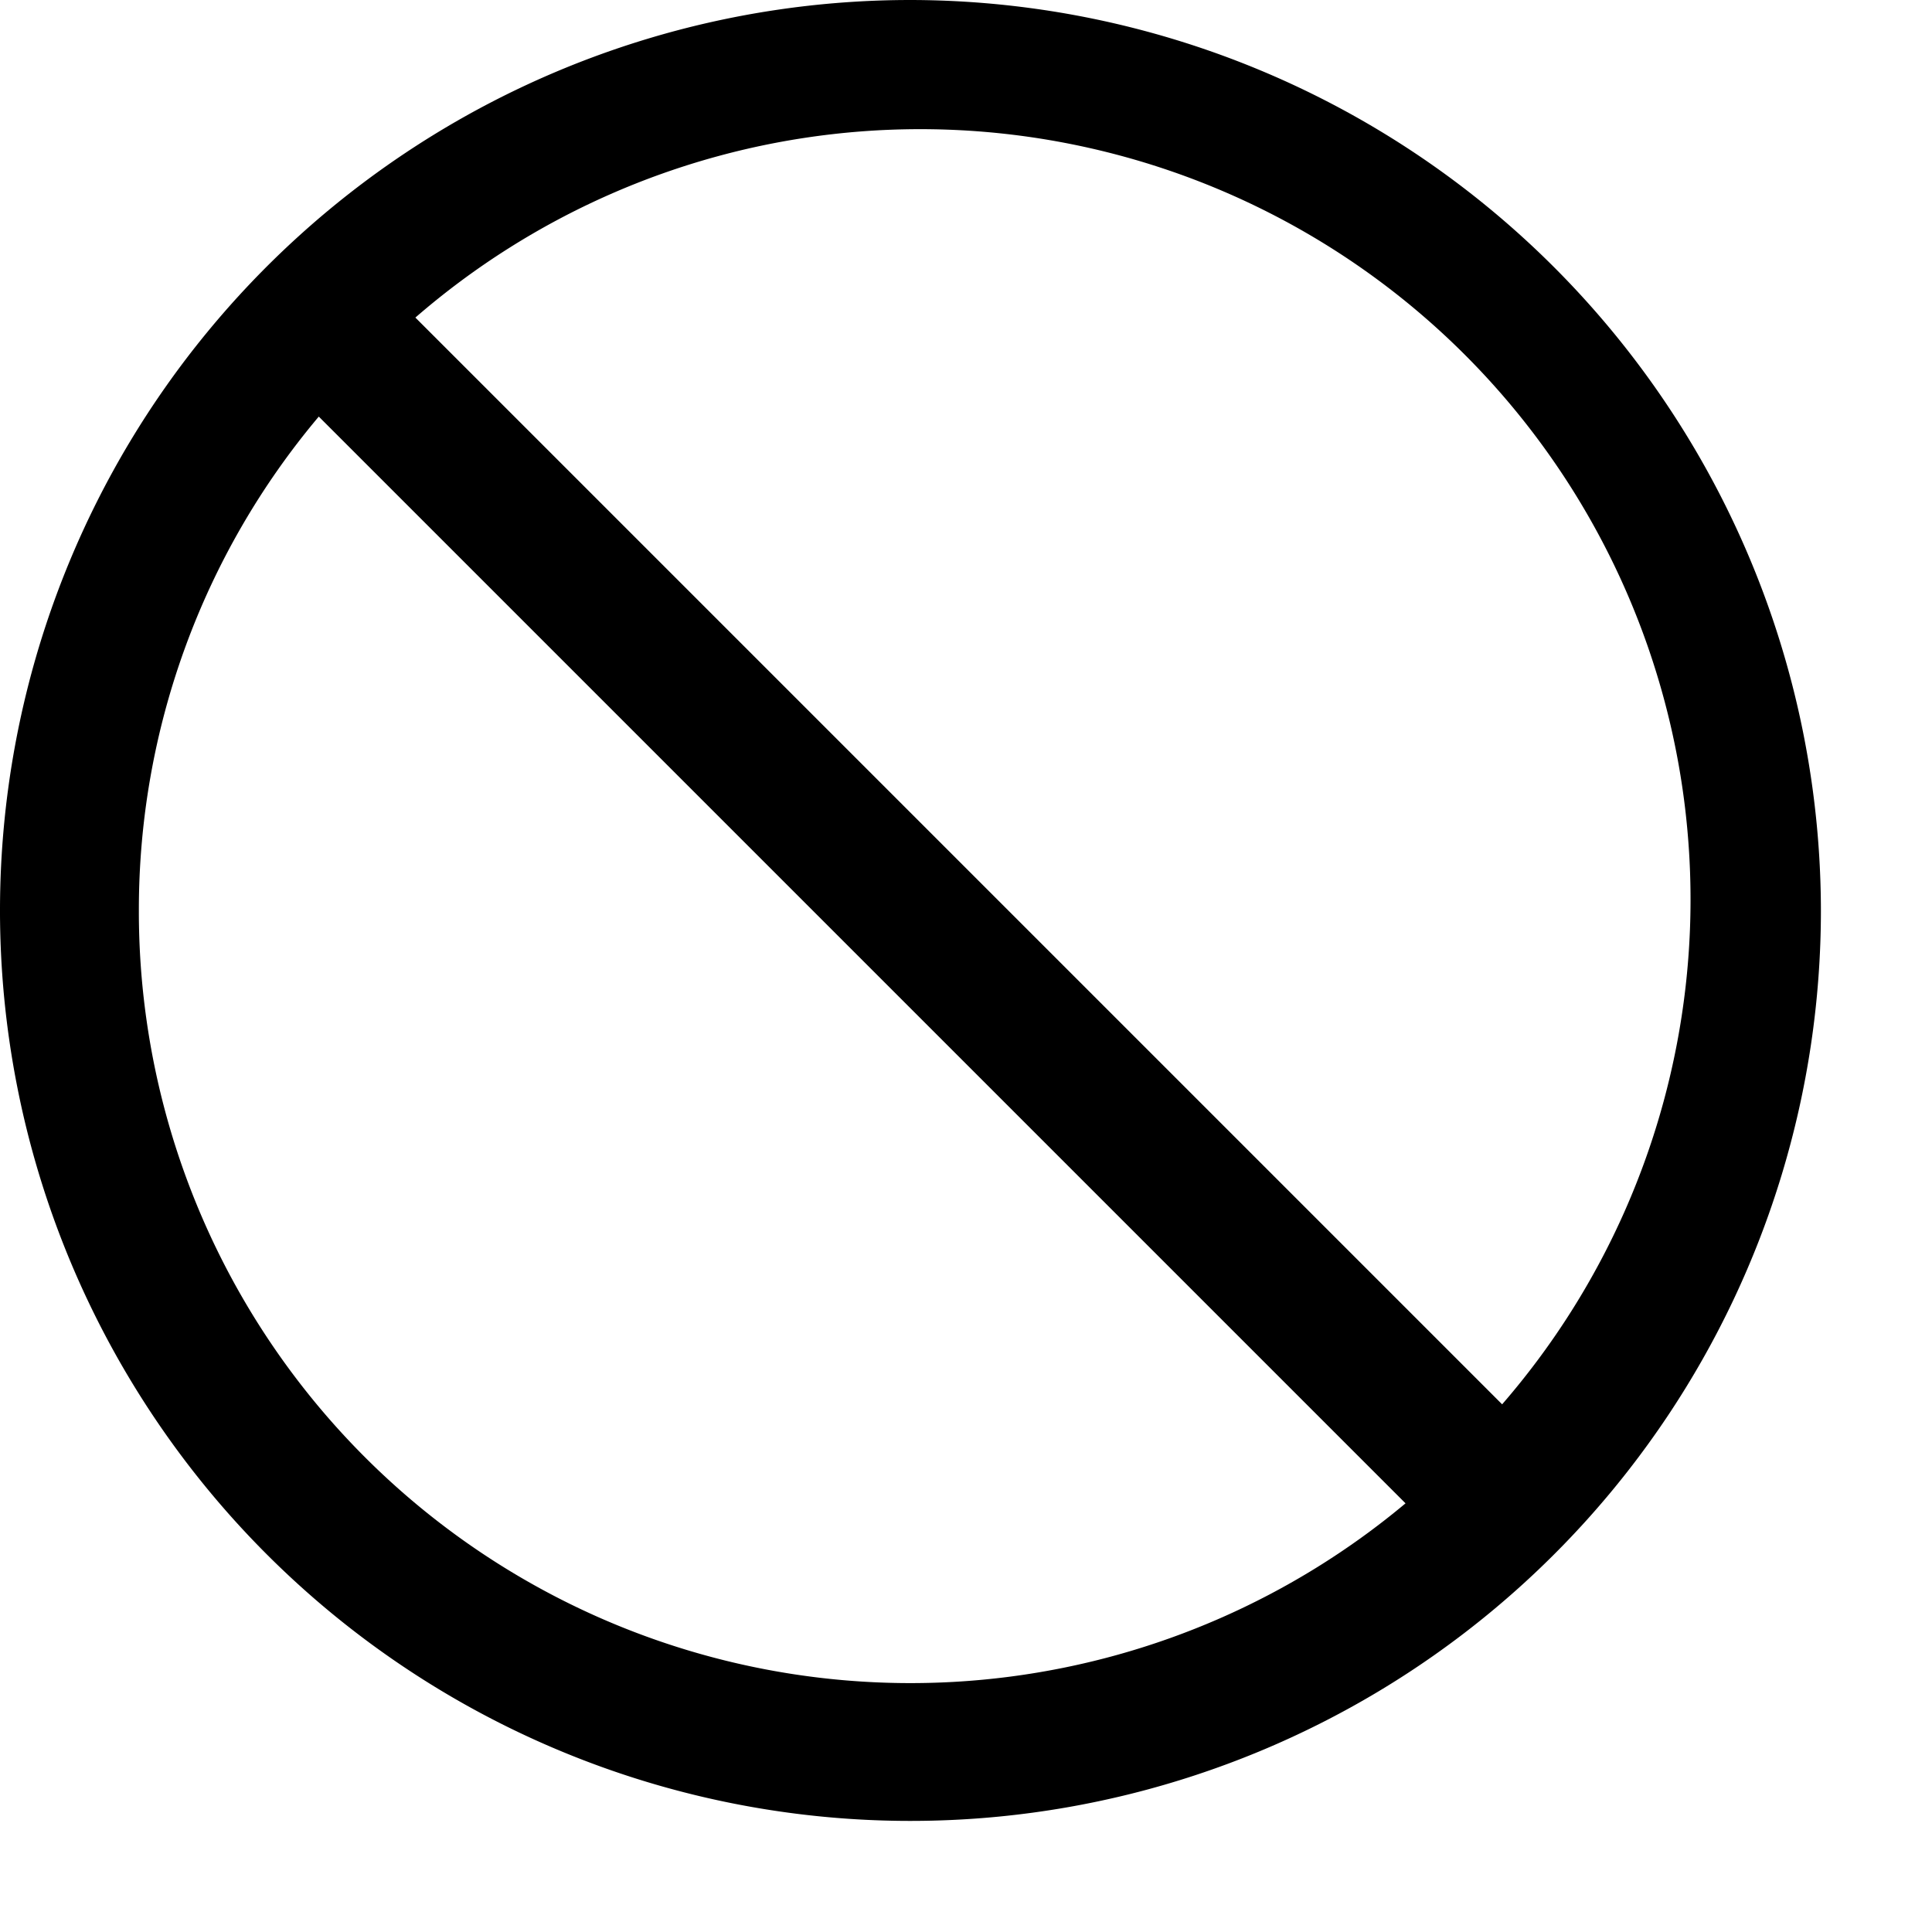 <svg id="Layer_1" data-name="Layer 1" xmlns="http://www.w3.org/2000/svg" width="16" height="16" viewBox="0 0 16 16"><g id="Ban_-_16" data-name="Ban - 16"><path d="M7.54,0a7.54,7.54,0,1,0,7.54,7.54A7.55,7.55,0,0,0,7.54,0ZM1.15,7.54A6.34,6.34,0,0,1,2.64,3.45l9,9A6.39,6.39,0,0,1,1.15,7.54Zm11.29,4.09-9-9a6.38,6.38,0,0,1,9,9Z"/></g></svg>